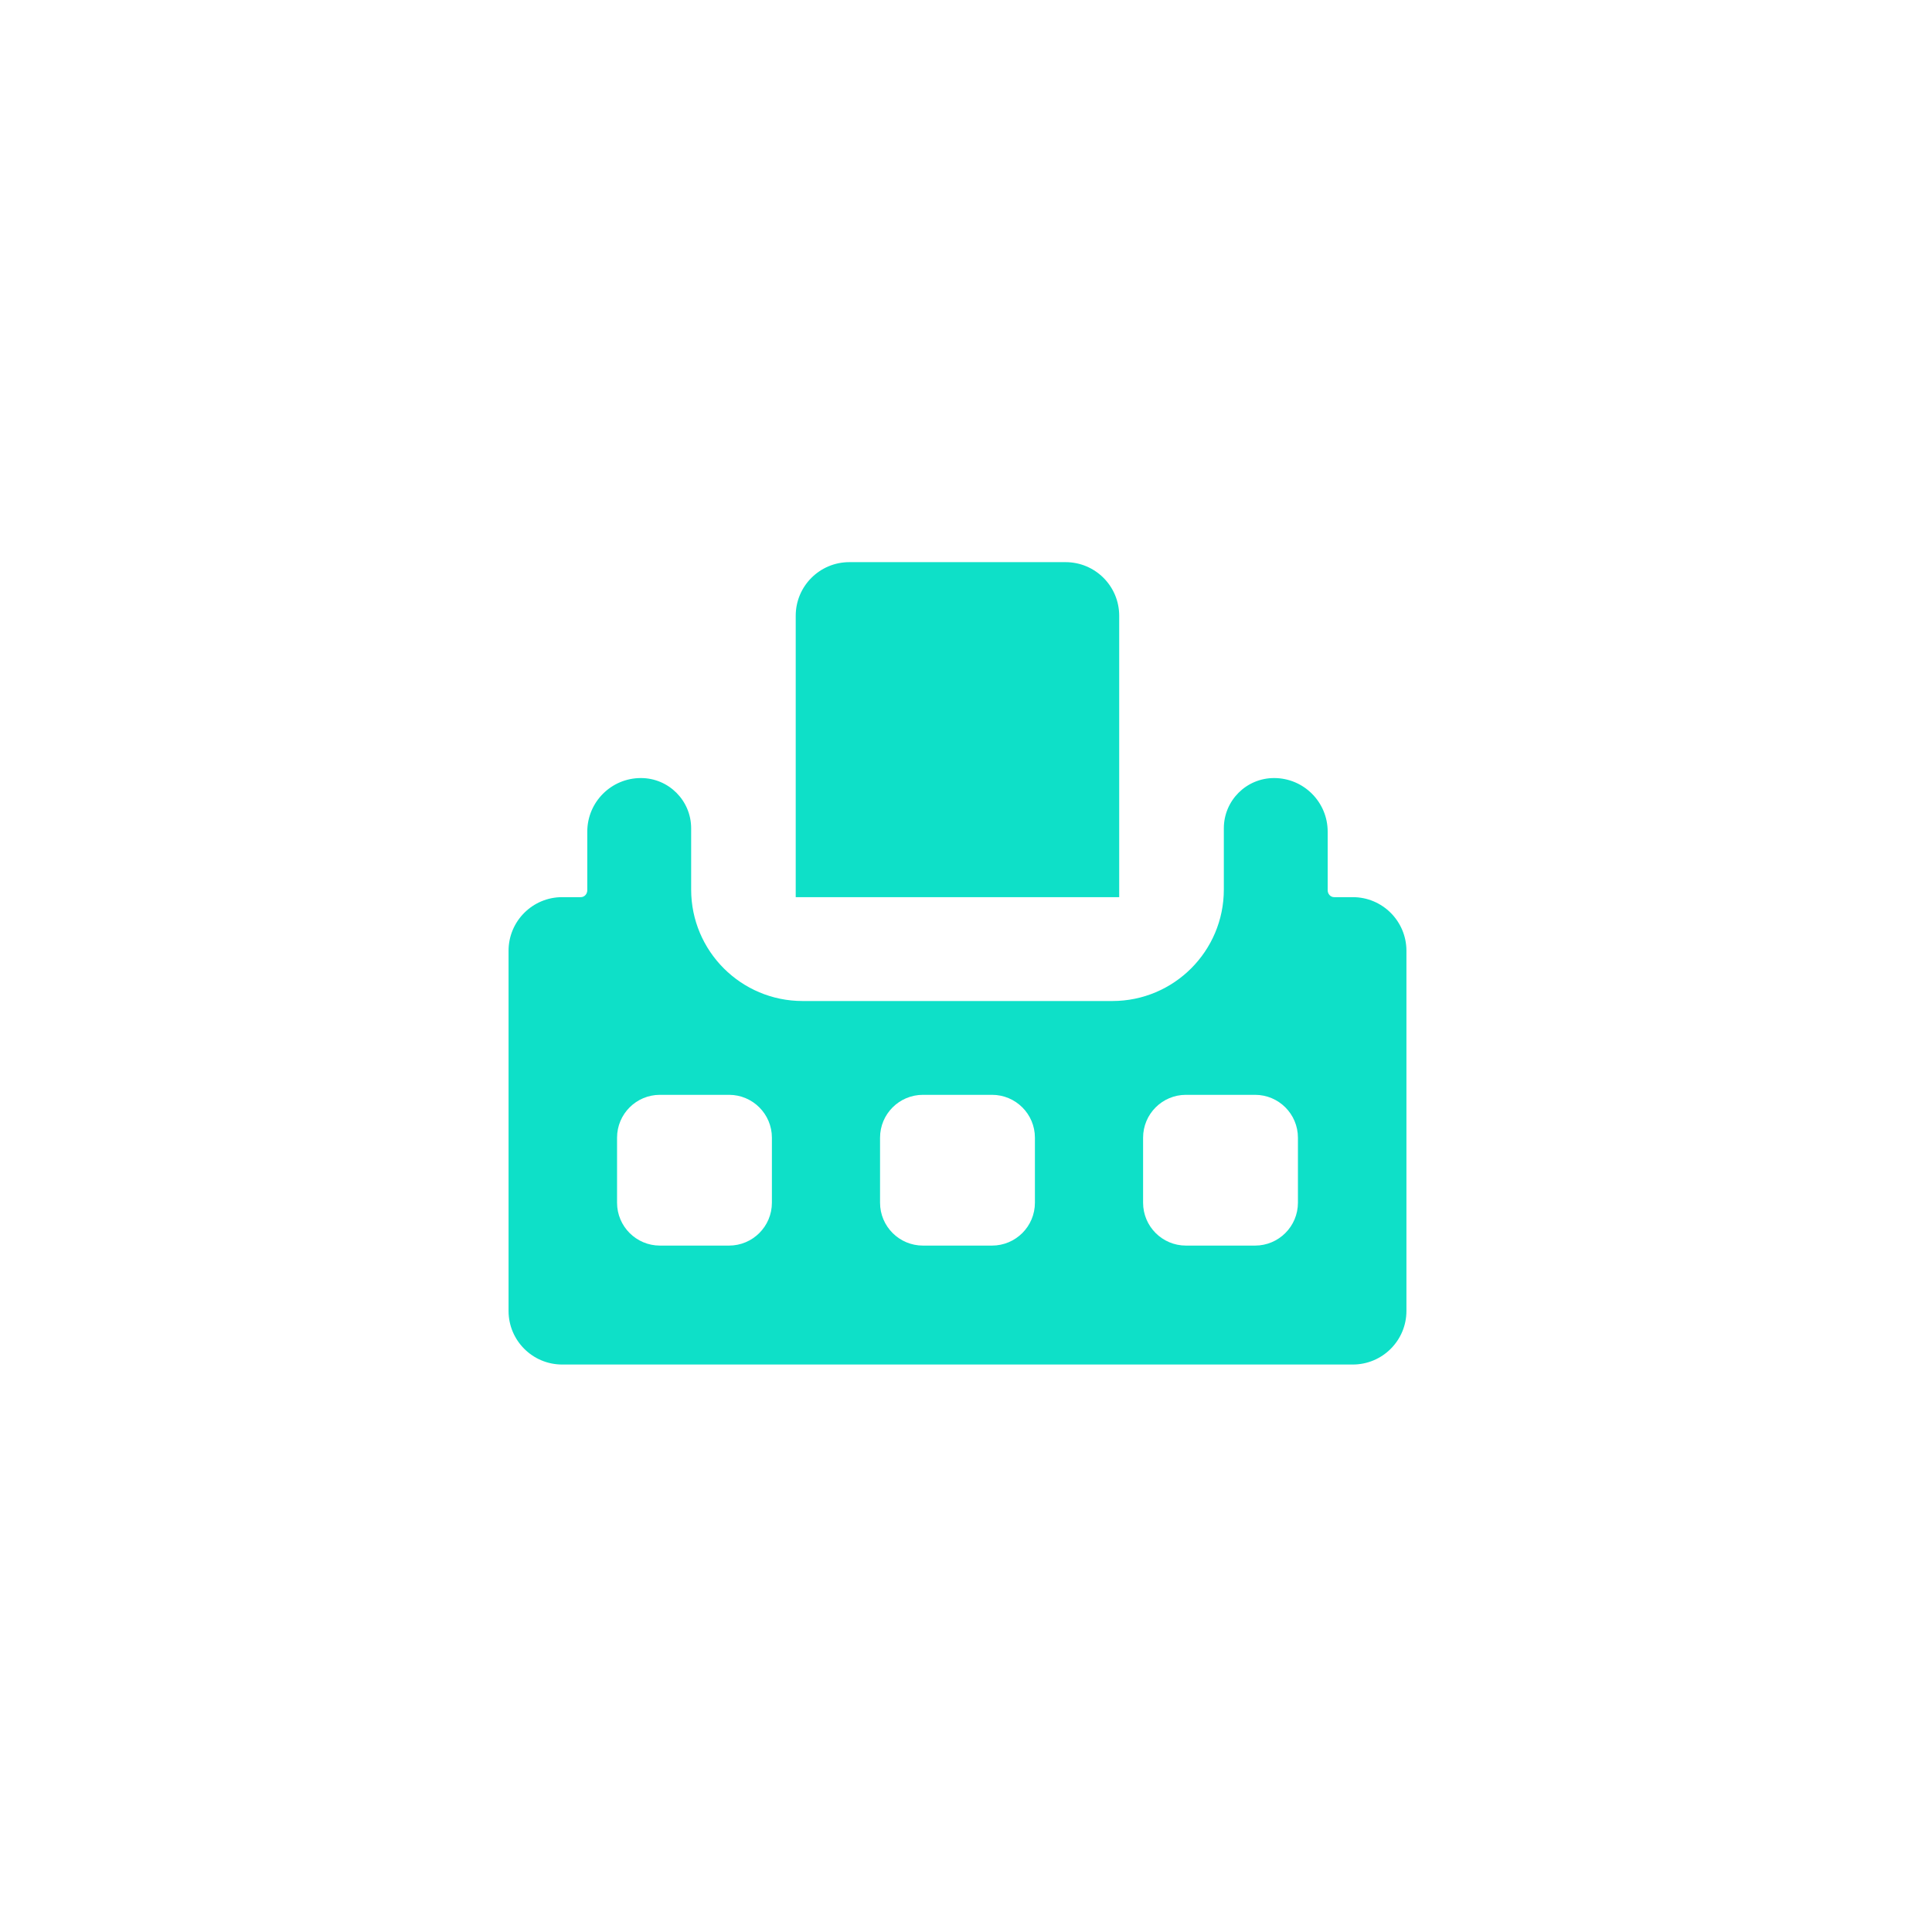 <svg width="88" height="88" viewBox="0 0 88 88" fill="none" xmlns="http://www.w3.org/2000/svg">
<path fill-rule="evenodd" clip-rule="evenodd" d="M31.481 37.728C31.481 36.464 30.456 35.439 29.192 35.439C27.843 35.439 26.75 36.532 26.75 37.881V40.551C26.75 40.718 26.622 40.864 26.456 40.864H25.605C24.257 40.864 23.164 41.958 23.164 43.306V59.711C23.164 61.059 24.257 62.152 25.605 62.152H61.619C62.967 62.152 64.061 61.059 64.061 59.711V43.306C64.061 41.958 62.967 40.864 61.619 40.864H60.769C60.602 40.864 60.474 40.718 60.474 40.551V37.881C60.474 36.532 59.381 35.439 58.033 35.439C56.769 35.439 55.744 36.464 55.744 37.728V40.517C55.744 43.322 53.47 45.595 50.666 45.595H36.559C33.754 45.595 31.481 43.322 31.481 40.517V37.728ZM28.106 51.821C28.106 50.742 28.98 49.868 30.059 49.868H33.206C34.285 49.868 35.159 50.742 35.159 51.821V54.782C35.159 55.86 34.285 56.735 33.206 56.735H30.059C28.98 56.735 28.106 55.86 28.106 54.782V51.821ZM42.038 49.868C40.96 49.868 40.085 50.742 40.085 51.821V54.782C40.085 55.86 40.96 56.735 42.038 56.735H45.185C46.264 56.735 47.139 55.86 47.139 54.782V51.821C47.139 50.742 46.264 49.868 45.185 49.868H42.038ZM52.066 51.821C52.066 50.742 52.94 49.868 54.019 49.868H57.166C58.245 49.868 59.119 50.742 59.119 51.821V54.782C59.119 55.86 58.245 56.735 57.166 56.735H54.019C52.94 56.735 52.066 55.86 52.066 54.782V51.821Z" fill="#0EE0C8"/>
<path d="M36.244 28.046C36.244 26.698 37.337 25.605 38.686 25.605H48.536C49.885 25.605 50.978 26.698 50.978 28.046V40.865H36.244V28.046Z" fill="#0EE0C8"/>
</svg>
